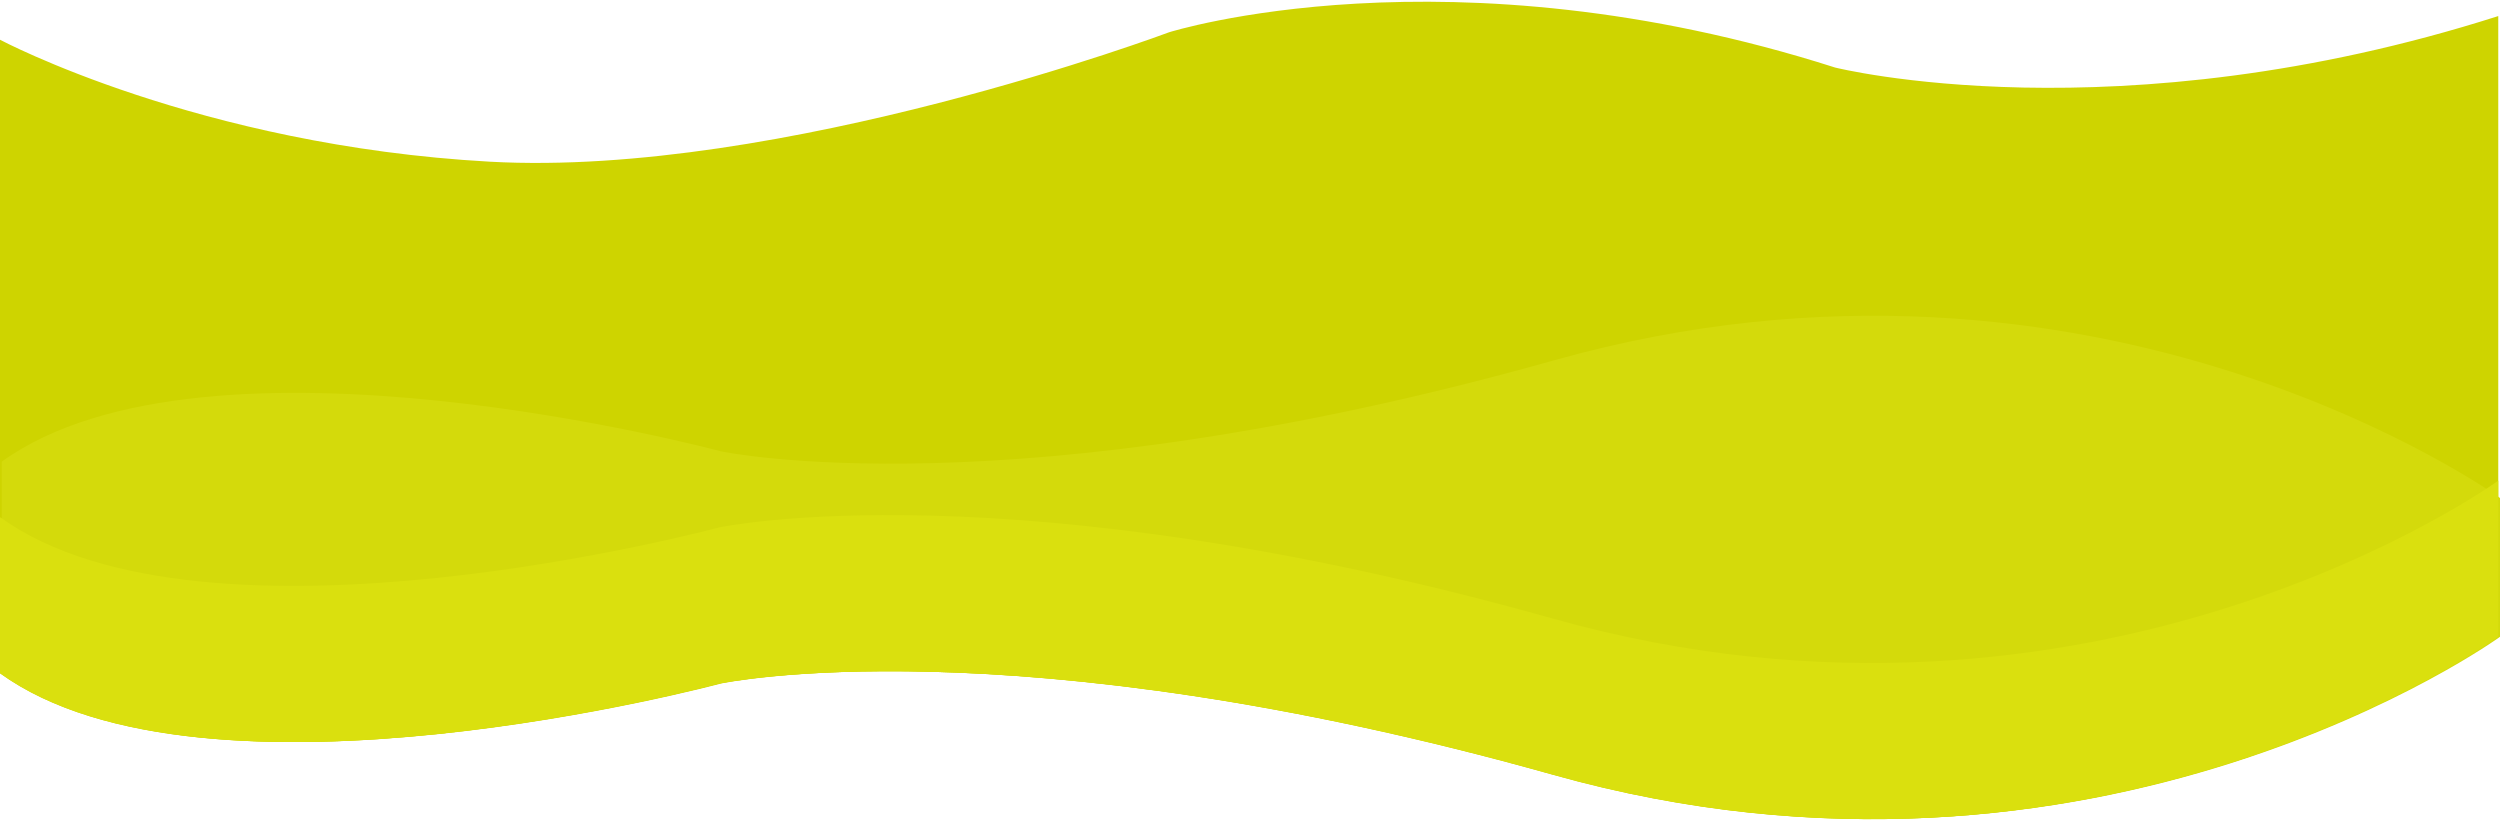 <svg xmlns="http://www.w3.org/2000/svg" width="886" height="291" viewBox="0 0 886 291">
  <g fill="none">
    <path fill="#CED400" d="M0,14.08 C0,14.08 70.425,51.586 173.597,57.304 C276.769,63.022 414.323,11.436 414.323,11.436 C414.323,11.436 513.314,-19.835 650.365,23.936 C650.365,23.936 749.927,48.942 885.385,5.694 L885.385,225.687 C885.385,225.687 743.115,328.755 550.322,274.562 C357.53,220.369 254.88,242.251 254.88,242.251 C254.88,242.251 72.866,291.23 0,238.605 L0,14.08 Z"/>
    <path fill="#D4DA0B" d="M550.937,127.649 C358.144,181.842 255.495,159.953 255.495,159.953 C255.495,159.953 73.782,110.974 0.615,163.606 L0.615,238.617 C73.481,291.23 255.495,242.251 255.495,242.251 C255.495,242.251 358.144,220.369 550.937,274.555 C743.73,328.742 886,225.681 886,225.681 L886,176.493 C886,176.493 743.73,73.462 550.937,127.649 Z"/>
    <path fill="#DAE00E" d="M550.322,219.225 C357.53,165.032 254.88,186.915 254.88,186.915 C254.88,186.915 72.866,235.894 0,183.269 L0,238.605 C72.866,291.23 254.88,242.251 254.88,242.251 C254.88,242.251 357.53,220.369 550.322,274.555 C743.115,328.742 885.385,225.681 885.385,225.681 L885.385,170.344 C885.385,170.344 743.115,273.412 550.322,219.225 Z"/>
  </g>
</svg>

